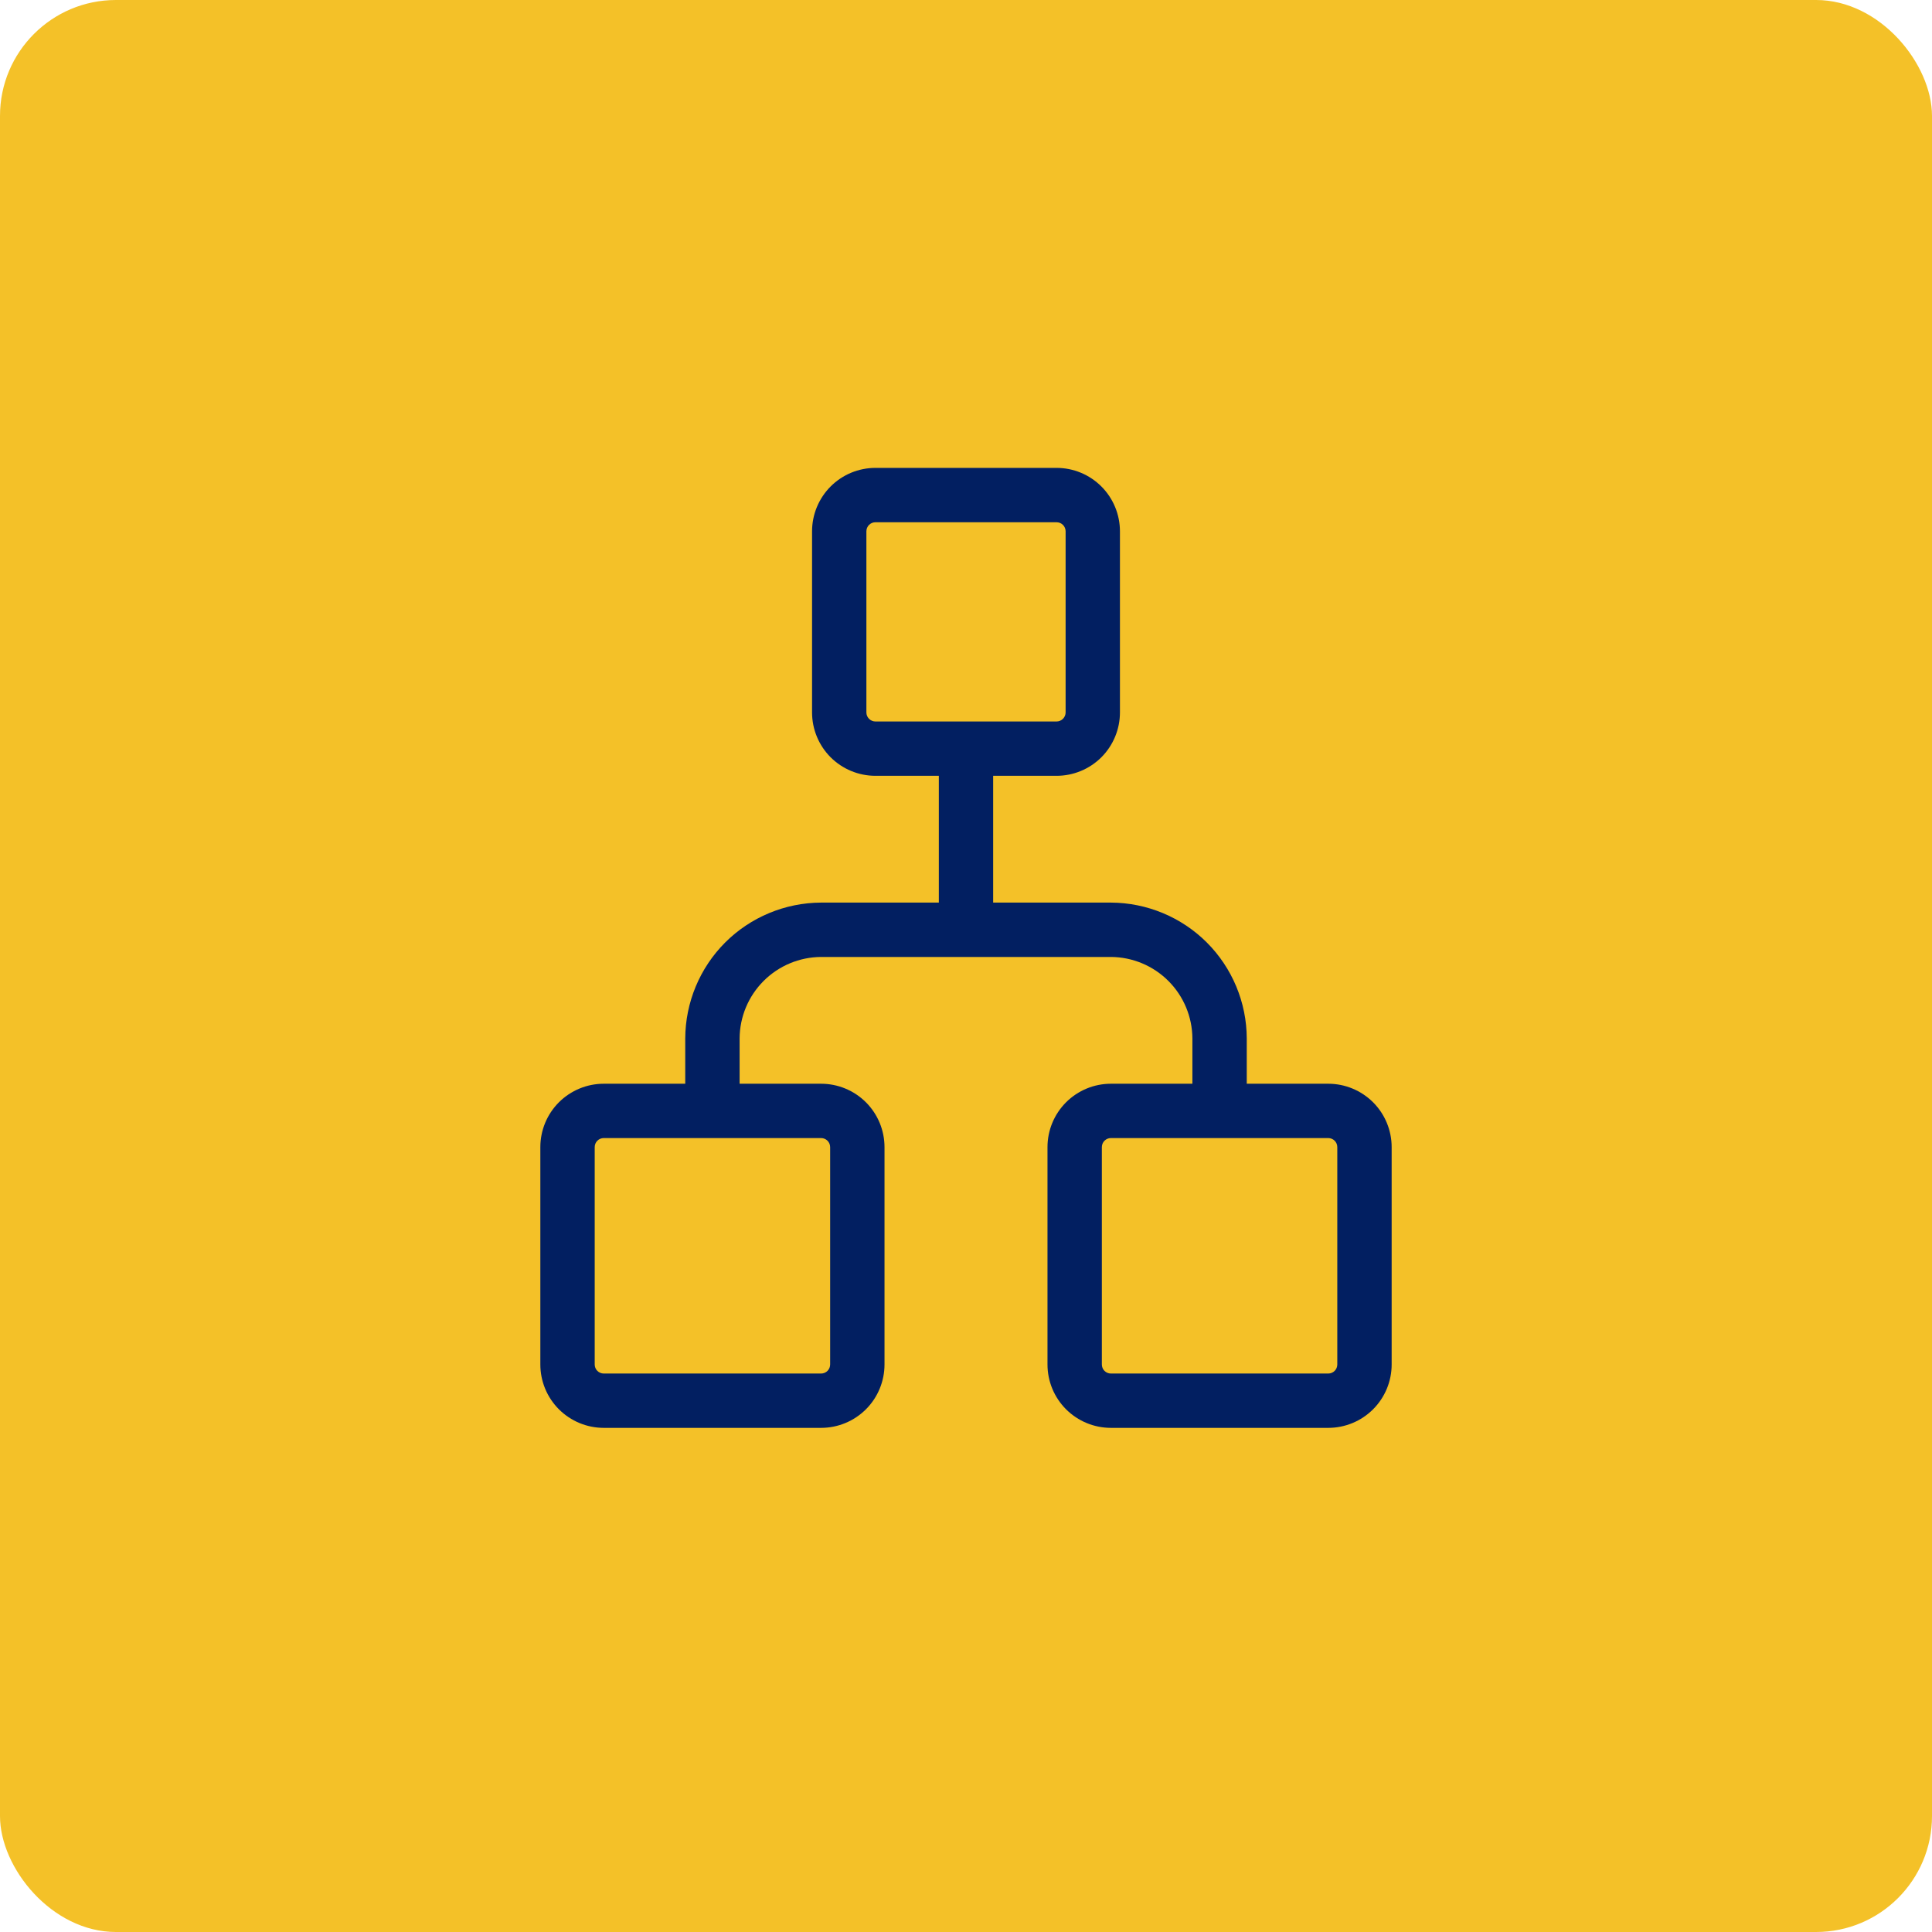 <svg width="50" height="50" viewBox="0 0 50 50" fill="none" xmlns="http://www.w3.org/2000/svg">
<rect width="50" height="50" rx="3" fill="#F4C128"/>
<path d="M27.109 29.688V35.312C27.109 35.748 27.282 36.165 27.59 36.473C27.898 36.78 28.315 36.953 28.75 36.953H34.375C34.81 36.953 35.227 36.78 35.535 36.473C35.843 36.165 36.016 35.748 36.016 35.312L36.016 29.688C36.016 29.252 35.843 28.835 35.535 28.527C35.227 28.22 34.81 28.047 34.375 28.047H32.266V26.875C32.263 25.944 31.891 25.051 31.233 24.392C30.574 23.734 29.681 23.363 28.75 23.359H25.703V20.078H27.344C27.779 20.078 28.196 19.905 28.504 19.598C28.811 19.29 28.984 18.873 28.984 18.438V13.75C28.984 13.315 28.811 12.898 28.504 12.59C28.196 12.282 27.779 12.109 27.344 12.109H22.656C22.221 12.109 21.804 12.282 21.496 12.59C21.189 12.898 21.016 13.315 21.016 13.75V18.438C21.016 18.873 21.189 19.29 21.496 19.598C21.804 19.905 22.221 20.078 22.656 20.078L24.297 20.078V23.359H21.25C20.319 23.363 19.426 23.734 18.767 24.392C18.109 25.051 17.738 25.944 17.734 26.875V28.047H15.625C15.19 28.047 14.773 28.22 14.465 28.527C14.157 28.835 13.984 29.252 13.984 29.688V35.312C13.984 35.748 14.157 36.165 14.465 36.473C14.773 36.78 15.19 36.953 15.625 36.953H21.25C21.685 36.953 22.102 36.78 22.41 36.473C22.718 36.165 22.891 35.748 22.891 35.312V29.688C22.891 29.252 22.718 28.835 22.41 28.527C22.102 28.22 21.685 28.047 21.25 28.047L19.141 28.047V26.875C19.144 26.317 19.367 25.782 19.762 25.387C20.157 24.992 20.692 24.769 21.25 24.766H28.75C29.308 24.769 29.843 24.992 30.238 25.387C30.633 25.782 30.856 26.317 30.859 26.875V28.047H28.75C28.315 28.047 27.898 28.22 27.59 28.527C27.282 28.835 27.109 29.252 27.109 29.688ZM22.656 18.672C22.594 18.672 22.535 18.647 22.491 18.603C22.447 18.559 22.422 18.5 22.422 18.438V13.75C22.422 13.688 22.447 13.628 22.491 13.584C22.535 13.54 22.594 13.516 22.656 13.516H27.344C27.406 13.516 27.465 13.54 27.509 13.584C27.553 13.628 27.578 13.688 27.578 13.75V18.438C27.578 18.5 27.553 18.559 27.509 18.603C27.465 18.647 27.406 18.672 27.344 18.672L22.656 18.672ZM21.25 29.453C21.312 29.453 21.372 29.478 21.416 29.522C21.46 29.566 21.484 29.625 21.484 29.688V35.312C21.484 35.375 21.46 35.434 21.416 35.478C21.372 35.522 21.312 35.547 21.25 35.547H15.625C15.563 35.547 15.503 35.522 15.459 35.478C15.415 35.434 15.391 35.375 15.391 35.312V29.688C15.391 29.625 15.415 29.566 15.459 29.522C15.503 29.478 15.563 29.453 15.625 29.453H21.25ZM34.375 29.453C34.437 29.453 34.497 29.478 34.541 29.522C34.585 29.566 34.609 29.625 34.609 29.688L34.609 35.312C34.609 35.375 34.585 35.434 34.541 35.478C34.497 35.522 34.437 35.547 34.375 35.547H28.75C28.688 35.547 28.628 35.522 28.584 35.478C28.54 35.434 28.516 35.375 28.516 35.312V29.688C28.516 29.625 28.54 29.566 28.584 29.522C28.628 29.478 28.688 29.453 28.75 29.453H34.375Z" fill="#021F61"/>
</svg>
